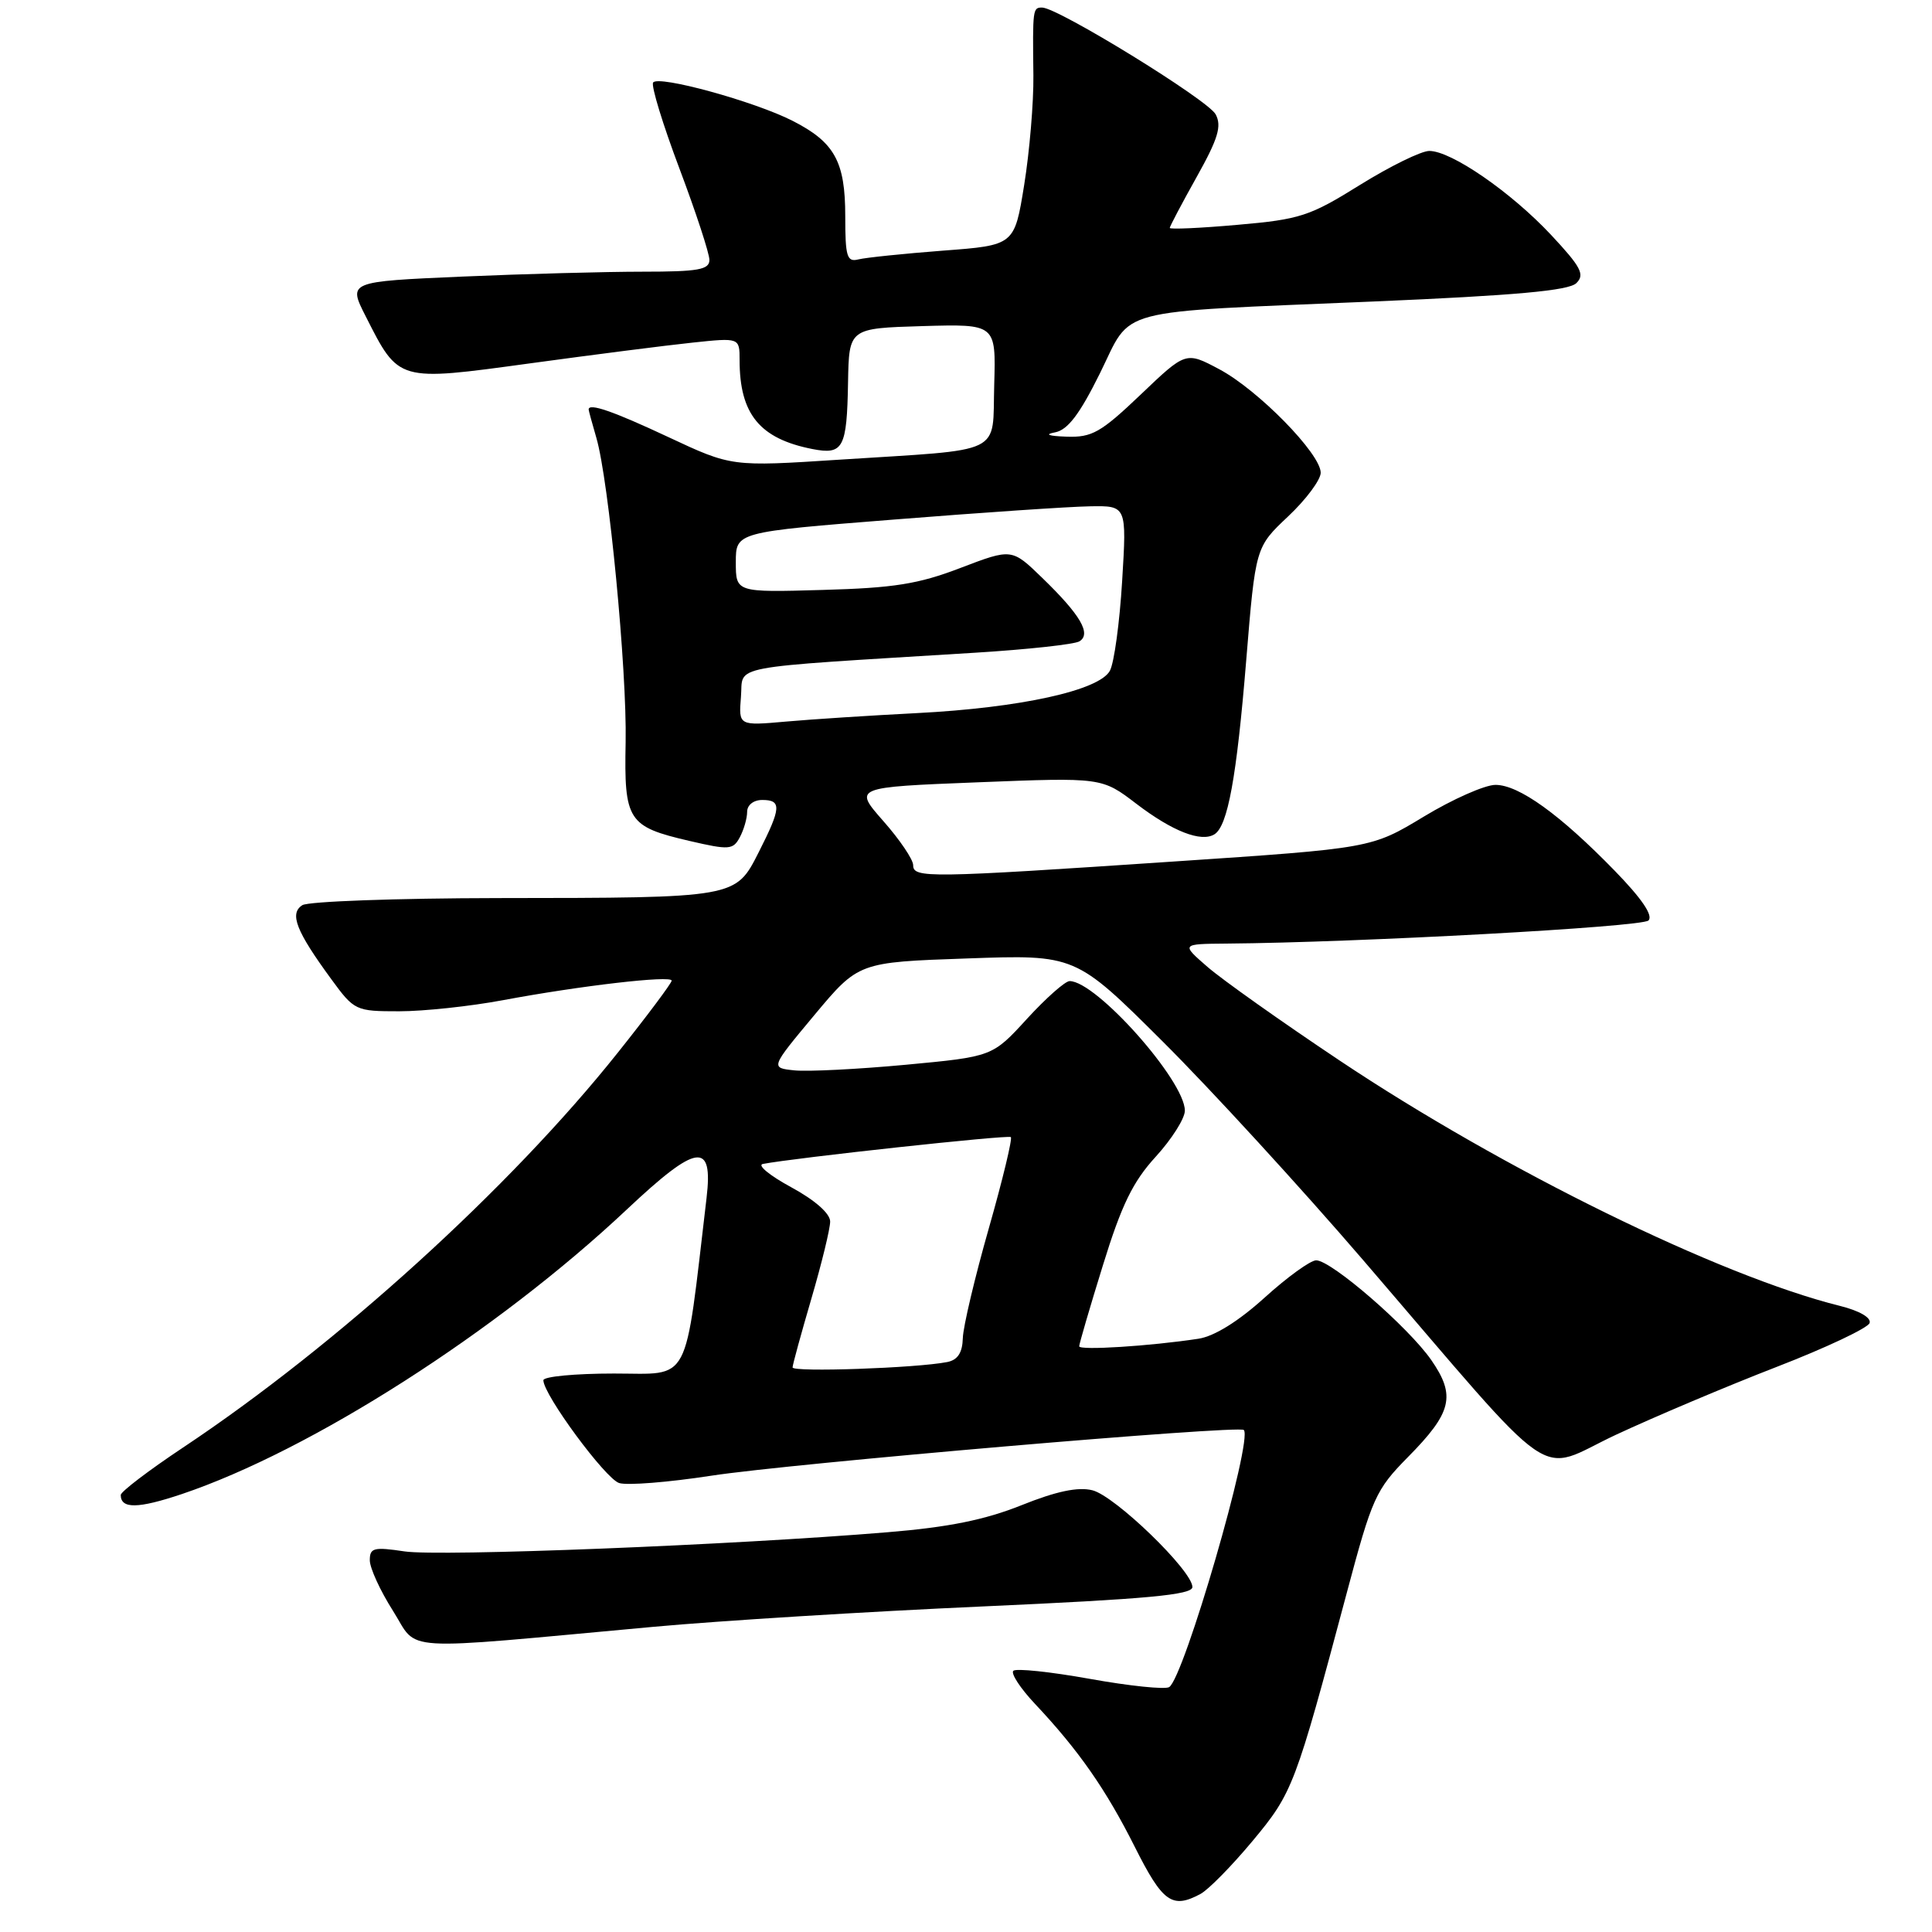 <?xml version="1.0" encoding="UTF-8" standalone="no"?>
<!DOCTYPE svg PUBLIC "-//W3C//DTD SVG 1.1//EN" "http://www.w3.org/Graphics/SVG/1.1/DTD/svg11.dtd" >
<svg xmlns="http://www.w3.org/2000/svg" xmlns:xlink="http://www.w3.org/1999/xlink" version="1.1" viewBox="0 0 256 256">
 <g >
 <path fill="currentColor"
d=" M 159.05 250.97 C 160.11 250.41 163.22 247.24 165.97 243.94 C 171.30 237.54 171.62 236.68 178.45 211.08 C 181.81 198.46 182.29 197.40 186.55 193.08 C 192.40 187.16 192.93 184.95 189.65 180.21 C 186.63 175.86 176.41 167.00 174.40 167.00 C 173.64 167.00 170.56 169.23 167.56 171.95 C 164.09 175.09 160.90 177.07 158.80 177.39 C 152.37 178.37 143.00 178.96 143.00 178.39 C 143.00 178.07 144.41 173.24 146.14 167.66 C 148.60 159.69 150.10 156.59 153.14 153.27 C 155.26 150.95 157.00 148.20 157.00 147.17 C 157.00 143.20 145.26 130.00 141.73 130.00 C 141.14 130.00 138.60 132.25 136.08 135.00 C 131.50 140.01 131.50 140.01 119.98 141.09 C 113.65 141.68 107.03 142.01 105.27 141.83 C 102.07 141.50 102.07 141.50 107.91 134.50 C 113.76 127.50 113.76 127.50 128.13 127.00 C 142.50 126.49 142.50 126.49 154.06 138.00 C 160.41 144.32 172.38 157.38 180.65 167.00 C 207.10 197.78 203.31 195.17 214.13 190.11 C 219.28 187.71 228.86 183.66 235.42 181.12 C 241.98 178.58 247.52 175.96 247.73 175.31 C 247.97 174.60 246.38 173.68 243.81 173.04 C 227.85 169.07 199.23 155.03 177.50 140.52 C 169.80 135.38 161.93 129.80 160.00 128.12 C 156.50 125.08 156.50 125.08 162.50 125.03 C 179.94 124.89 217.57 122.83 218.43 121.97 C 219.08 121.32 217.55 119.07 213.96 115.38 C 206.70 107.92 201.26 104.00 198.16 104.00 C 196.76 104.00 192.49 105.89 188.67 108.20 C 181.72 112.40 181.72 112.40 155.61 114.15 C 122.90 116.35 121.00 116.37 121.00 114.64 C 121.00 113.89 119.22 111.26 117.05 108.80 C 113.10 104.31 113.10 104.31 129.55 103.66 C 146.00 103.01 146.00 103.01 150.58 106.51 C 155.35 110.15 159.16 111.64 160.92 110.55 C 162.68 109.46 163.86 103.04 165.13 87.50 C 166.36 72.50 166.36 72.50 170.68 68.43 C 173.06 66.19 175.00 63.58 175.00 62.64 C 175.00 60.12 166.68 51.64 161.55 48.92 C 157.13 46.57 157.13 46.57 151.14 52.29 C 145.86 57.32 144.69 57.98 141.32 57.86 C 138.92 57.78 138.35 57.56 139.80 57.29 C 141.48 56.97 143.06 54.89 145.74 49.48 C 150.12 40.63 147.01 41.44 182.00 39.95 C 200.79 39.15 207.86 38.51 208.87 37.52 C 210.03 36.39 209.51 35.39 205.53 31.13 C 200.21 25.45 192.31 20.00 189.39 20.00 C 188.32 20.00 184.19 22.03 180.21 24.50 C 173.55 28.65 172.27 29.07 163.99 29.79 C 159.05 30.23 155.00 30.41 155.00 30.20 C 155.00 30.00 156.60 26.96 158.56 23.46 C 161.41 18.37 161.91 16.70 161.08 15.15 C 160.05 13.23 140.17 1.00 138.08 1.00 C 136.85 1.00 136.82 1.20 136.93 10.00 C 136.97 13.58 136.42 20.10 135.71 24.50 C 134.42 32.50 134.42 32.50 124.96 33.21 C 119.76 33.61 114.71 34.13 113.75 34.37 C 112.22 34.76 112.00 34.02 112.00 28.63 C 112.00 21.41 110.59 18.85 105.04 16.02 C 99.97 13.43 87.17 9.92 86.54 10.94 C 86.26 11.38 87.83 16.50 90.02 22.31 C 92.21 28.12 94.00 33.58 94.00 34.44 C 94.00 35.74 92.51 36.00 85.16 36.00 C 80.30 36.00 69.52 36.29 61.22 36.65 C 46.12 37.31 46.12 37.31 48.45 41.90 C 52.87 50.62 52.64 50.55 70.21 48.15 C 78.62 47.00 88.31 45.76 91.75 45.40 C 98.00 44.74 98.00 44.74 98.00 47.72 C 98.00 54.88 100.67 58.13 107.65 59.50 C 111.74 60.30 112.22 59.39 112.37 50.65 C 112.50 43.50 112.50 43.50 122.24 43.21 C 131.97 42.93 131.97 42.93 131.74 50.95 C 131.46 60.42 133.41 59.48 111.22 60.91 C 96.94 61.84 96.94 61.84 88.57 57.92 C 81.25 54.49 78.00 53.36 78.00 54.26 C 78.00 54.40 78.46 56.09 79.02 58.01 C 80.67 63.66 83.08 88.77 82.90 98.33 C 82.69 108.76 83.18 109.53 91.37 111.43 C 96.62 112.65 97.14 112.61 98.03 110.94 C 98.56 109.95 99.00 108.43 99.00 107.57 C 99.00 106.67 99.85 106.00 101.00 106.00 C 103.59 106.00 103.52 107.04 100.55 112.89 C 97.45 119.01 97.68 118.97 66.00 119.00 C 52.52 119.02 40.85 119.44 40.06 119.94 C 38.32 121.05 39.23 123.37 43.90 129.75 C 46.95 133.92 47.13 134.00 52.90 134.00 C 56.13 134.00 62.32 133.34 66.64 132.53 C 76.90 130.61 89.00 129.21 89.00 129.94 C 89.00 130.26 85.78 134.57 81.84 139.51 C 67.58 157.41 44.67 178.22 24.25 191.81 C 19.71 194.83 16.00 197.66 16.00 198.09 C 16.00 199.96 18.29 199.92 24.10 197.97 C 41.24 192.19 65.84 176.46 83.06 160.26 C 92.38 151.49 94.52 151.19 93.62 158.75 C 90.65 183.90 91.65 182.00 81.36 182.00 C 76.21 182.00 72.00 182.40 72.00 182.89 C 72.00 184.79 80.21 195.93 82.04 196.51 C 83.10 196.85 88.59 196.41 94.24 195.54 C 104.67 193.93 164.15 188.82 164.81 189.48 C 166.06 190.73 156.88 222.34 154.92 223.55 C 154.37 223.89 149.64 223.40 144.42 222.46 C 139.19 221.52 134.63 221.04 134.27 221.39 C 133.92 221.75 135.21 223.72 137.14 225.77 C 142.92 231.91 146.54 237.10 150.38 244.75 C 154.06 252.07 155.31 252.97 159.05 250.97 Z  M 86.50 215.57 C 95.30 214.76 114.99 213.54 130.25 212.86 C 152.03 211.88 158.00 211.33 158.00 210.29 C 158.00 208.13 147.74 198.21 144.75 197.47 C 142.85 196.99 139.96 197.60 135.35 199.45 C 130.51 201.39 125.66 202.37 117.60 203.03 C 97.15 204.73 58.27 206.27 53.61 205.57 C 49.53 204.96 49.00 205.09 49.00 206.74 C 49.00 207.77 50.38 210.78 52.07 213.44 C 55.55 218.94 52.08 218.72 86.50 215.57 Z  M 105.02 181.19 C 105.03 180.81 106.16 176.70 107.52 172.05 C 108.88 167.40 110.00 162.82 110.00 161.86 C 110.00 160.80 108.00 159.03 104.83 157.31 C 101.99 155.77 100.30 154.38 101.08 154.23 C 105.28 153.42 133.57 150.35 133.94 150.67 C 134.17 150.87 132.86 156.32 131.02 162.77 C 129.18 169.22 127.63 175.76 127.58 177.29 C 127.53 179.25 126.90 180.21 125.50 180.48 C 121.43 181.28 105.00 181.85 105.02 181.19 Z  M 98.18 92.34 C 98.54 88.03 95.65 88.57 129.18 86.49 C 136.16 86.06 142.39 85.38 143.03 84.98 C 144.64 83.99 143.16 81.47 138.11 76.58 C 134.07 72.66 134.07 72.66 127.28 75.25 C 121.71 77.39 118.45 77.91 109.00 78.17 C 97.50 78.50 97.50 78.50 97.50 74.50 C 97.50 70.50 97.50 70.50 118.50 68.84 C 130.05 67.92 141.71 67.13 144.40 67.09 C 149.30 67.00 149.30 67.00 148.69 76.99 C 148.36 82.48 147.63 87.83 147.07 88.87 C 145.67 91.49 135.18 93.79 121.50 94.49 C 115.45 94.80 107.66 95.30 104.18 95.61 C 97.87 96.17 97.87 96.17 98.18 92.34 Z "/>
</g>
</svg>